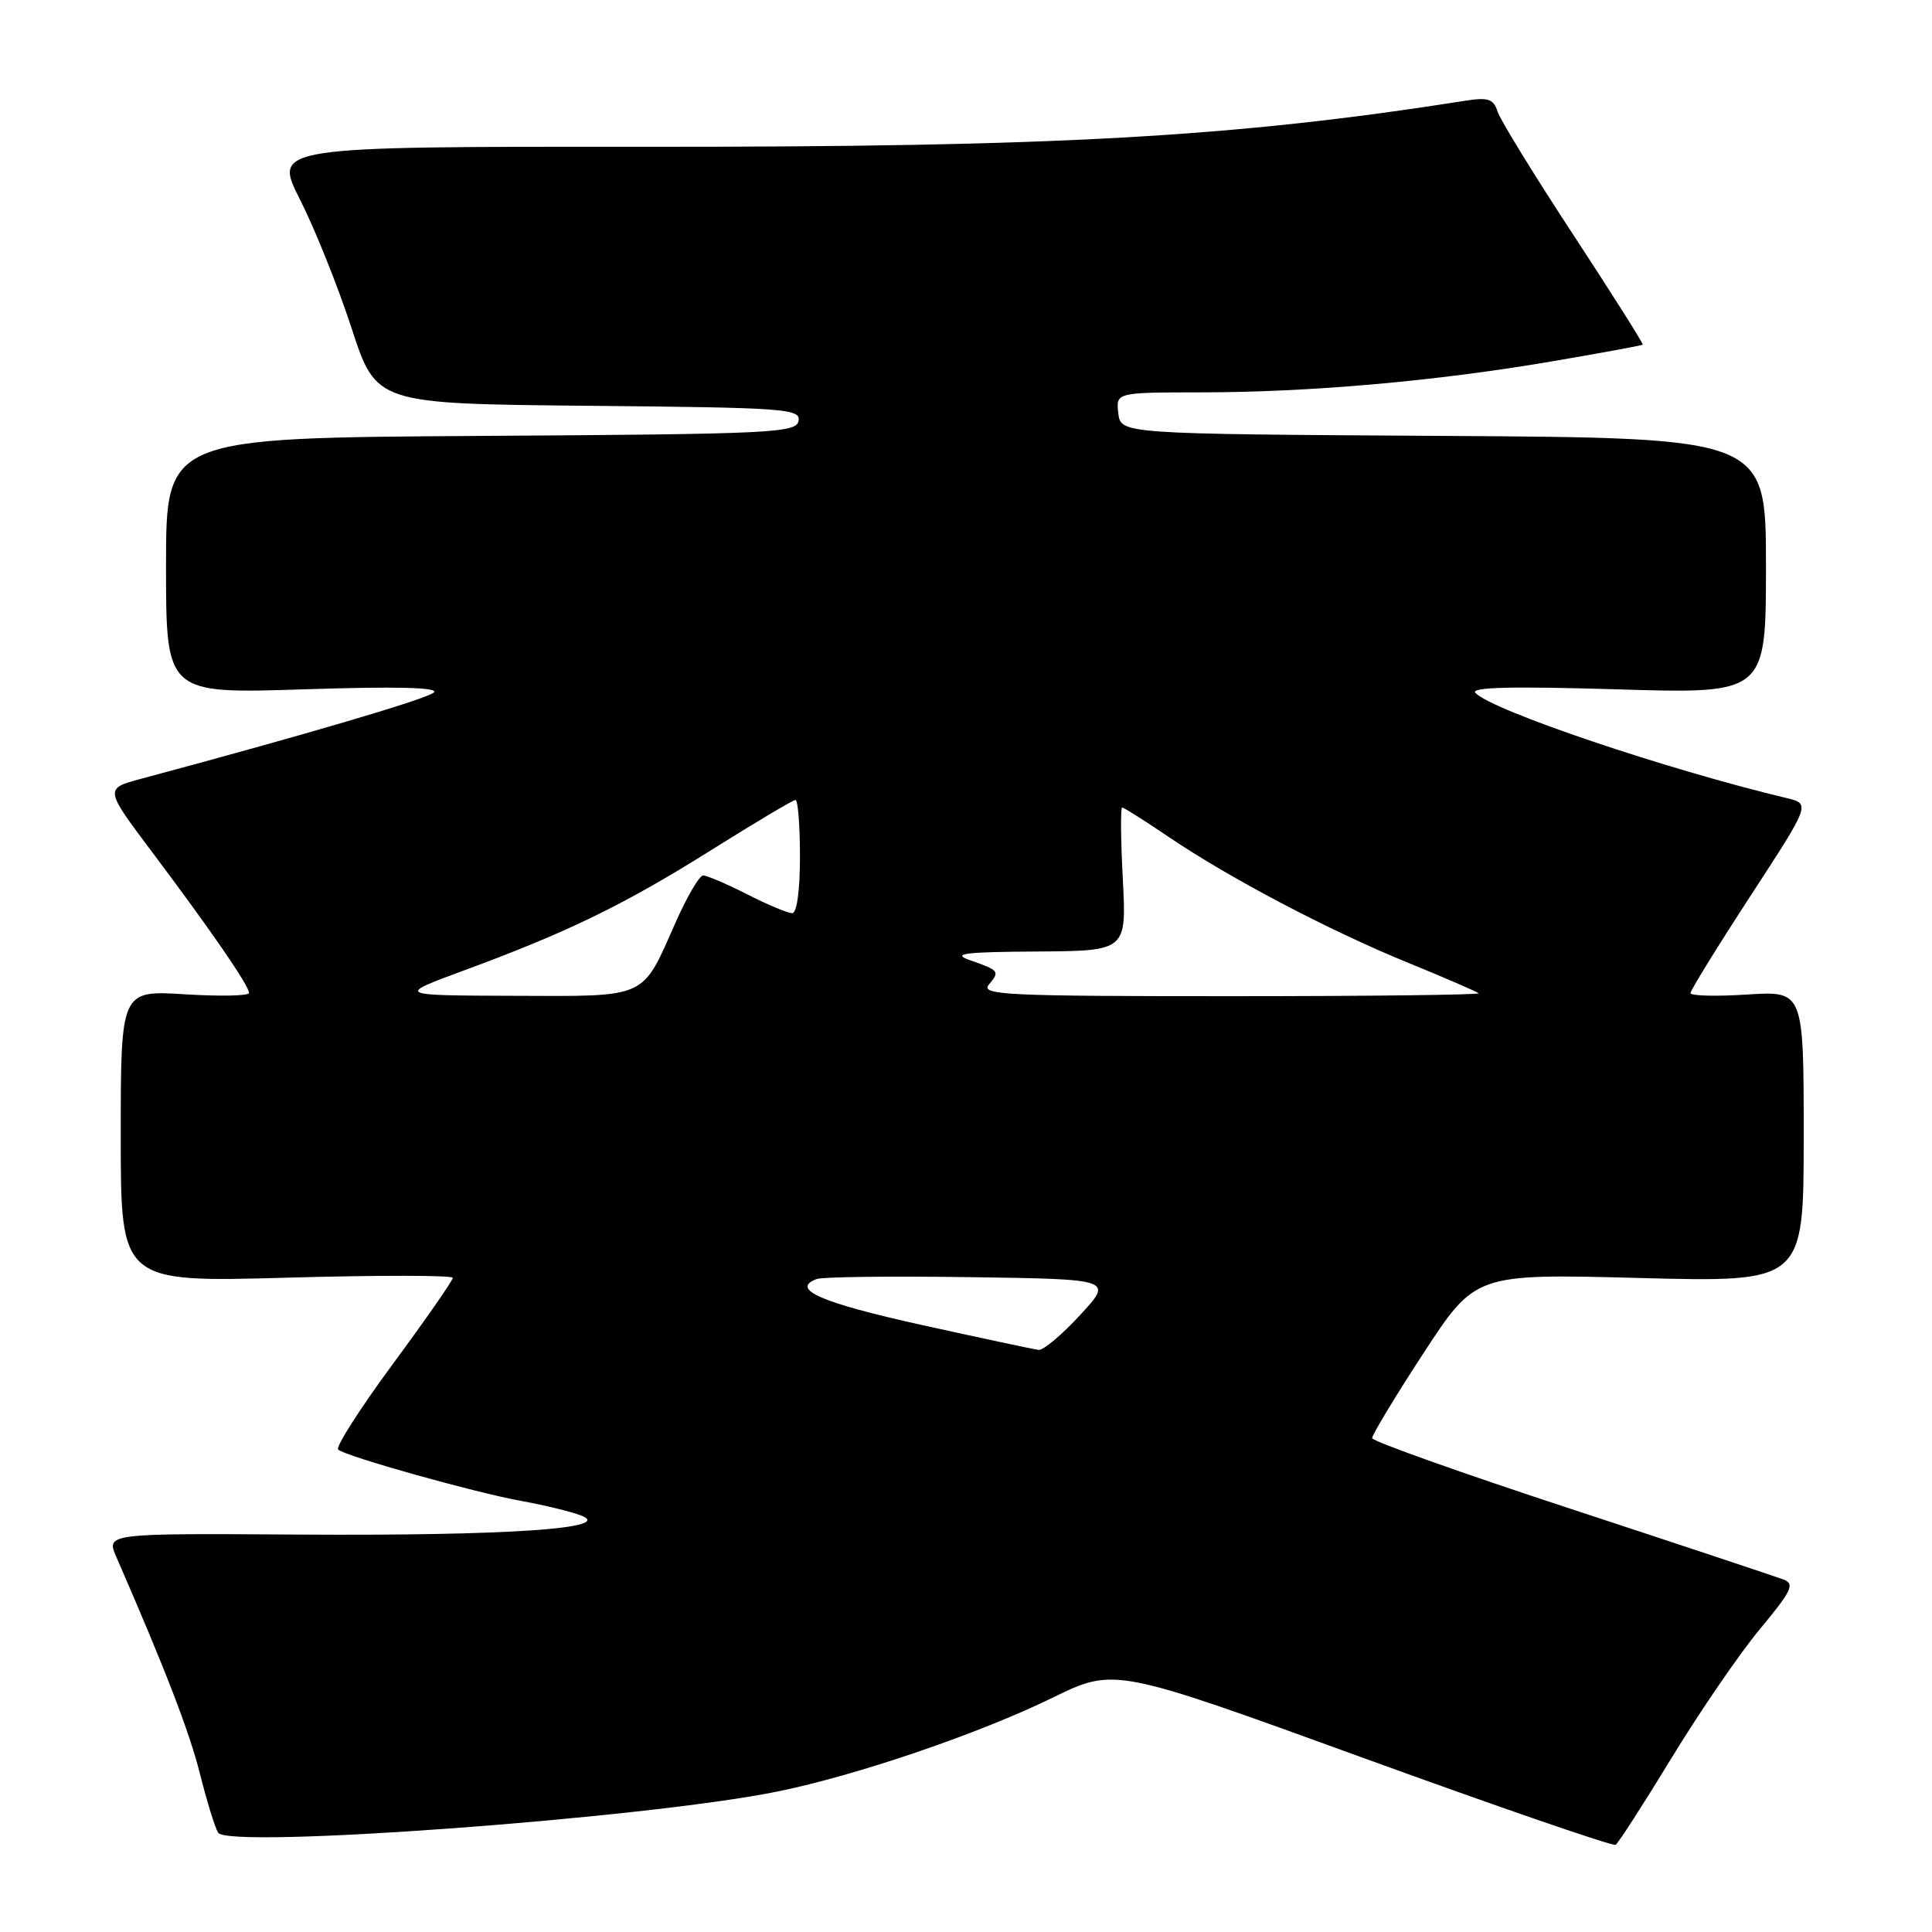<?xml version="1.0" encoding="UTF-8" standalone="no"?>
<!DOCTYPE svg PUBLIC "-//W3C//DTD SVG 1.1//EN" "http://www.w3.org/Graphics/SVG/1.1/DTD/svg11.dtd" >
<svg xmlns="http://www.w3.org/2000/svg" xmlns:xlink="http://www.w3.org/1999/xlink" version="1.1" viewBox="0 0 256 256">
 <g >
 <path fill="currentColor"
d=" M 221.54 232.86 C 225.29 226.71 230.55 219.04 233.23 215.82 C 237.40 210.81 237.85 209.88 236.34 209.30 C 235.38 208.93 222.74 204.73 208.25 199.97 C 193.75 195.21 181.86 190.98 181.82 190.57 C 181.78 190.17 184.84 185.09 188.62 179.30 C 195.50 168.77 195.50 168.77 217.25 169.34 C 239.00 169.91 239.00 169.91 239.00 150.61 C 239.00 131.30 239.00 131.30 231.50 131.78 C 227.38 132.05 224.00 131.96 224.00 131.59 C 224.00 131.22 227.58 125.42 231.95 118.71 C 239.91 106.50 239.91 106.50 236.70 105.74 C 220.75 101.93 197.66 94.13 195.50 91.81 C 194.79 91.06 200.25 90.92 214.25 91.34 C 234.00 91.94 234.00 91.94 234.00 74.98 C 234.00 58.02 234.00 58.02 191.25 57.76 C 148.50 57.50 148.50 57.50 148.18 54.75 C 147.87 52.00 147.87 52.00 159.18 51.99 C 173.57 51.98 190.21 50.51 205.48 47.91 C 212.07 46.79 217.55 45.78 217.67 45.67 C 217.78 45.55 213.64 39.00 208.47 31.11 C 203.29 23.21 198.77 15.86 198.43 14.77 C 197.90 13.11 197.19 12.87 194.15 13.35 C 163.47 18.18 140.02 19.49 85.34 19.45 C 36.19 19.42 36.19 19.42 39.76 26.46 C 41.72 30.33 44.80 38.00 46.59 43.50 C 49.86 53.50 49.86 53.50 78.00 53.77 C 104.08 54.01 106.12 54.16 105.81 55.77 C 105.50 57.37 102.43 57.52 63.74 57.76 C 22.00 58.02 22.00 58.02 22.00 74.98 C 22.00 91.93 22.00 91.93 40.25 91.34 C 52.44 90.94 58.17 91.08 57.50 91.75 C 56.66 92.58 40.68 97.30 18.67 103.20 C 13.84 104.50 13.84 104.50 20.23 113.00 C 27.98 123.32 33.00 130.61 33.00 131.57 C 33.00 131.96 29.18 132.04 24.50 131.75 C 16.00 131.22 16.00 131.22 16.00 150.57 C 16.00 169.91 16.00 169.91 38.00 169.30 C 50.10 168.96 60.00 168.97 60.00 169.32 C 60.00 169.67 56.43 174.80 52.06 180.73 C 47.69 186.65 44.43 191.76 44.81 192.08 C 45.89 193.00 62.89 197.76 69.00 198.87 C 72.03 199.41 75.62 200.29 77.00 200.81 C 81.54 202.54 67.17 203.51 39.77 203.34 C 14.04 203.17 14.04 203.17 15.43 206.34 C 21.91 221.21 25.10 229.47 26.50 235.06 C 27.41 238.67 28.49 242.17 28.90 242.84 C 30.24 245.01 85.48 240.95 103.00 237.39 C 113.45 235.27 129.73 229.72 139.46 224.96 C 147.67 220.95 147.67 220.95 180.55 232.90 C 198.64 239.47 213.73 244.67 214.08 244.45 C 214.43 244.23 217.79 239.02 221.54 232.86 Z  M 122.06 175.55 C 108.78 172.61 104.69 170.82 108.20 169.48 C 108.95 169.19 118.10 169.08 128.53 169.23 C 147.50 169.50 147.50 169.50 143.12 174.25 C 140.72 176.86 138.24 178.94 137.62 178.87 C 137.01 178.80 130.00 177.30 122.06 175.55 Z  M 61.50 128.58 C 75.28 123.50 82.70 119.88 94.24 112.64 C 100.06 108.99 105.08 106.00 105.41 106.00 C 105.73 106.00 106.00 109.38 106.00 113.50 C 106.00 117.99 105.59 121.00 104.97 121.00 C 104.40 121.00 101.71 119.88 99.00 118.50 C 96.29 117.12 93.66 116.00 93.17 116.00 C 92.68 116.00 91.03 118.81 89.51 122.25 C 84.99 132.45 85.97 132.01 68.10 131.95 C 52.50 131.90 52.50 131.90 61.50 128.58 Z  M 131.02 130.48 C 132.50 128.69 132.43 128.60 128.50 127.22 C 126.06 126.36 127.74 126.14 137.39 126.08 C 149.27 126.00 149.27 126.00 148.78 116.50 C 148.50 111.28 148.47 107.00 148.69 107.00 C 148.92 107.00 151.67 108.74 154.80 110.86 C 162.87 116.33 175.99 123.24 186.50 127.54 C 191.45 129.56 195.69 131.40 195.92 131.61 C 196.15 131.82 181.35 132.00 163.04 132.00 C 133.33 132.00 129.89 131.84 131.02 130.48 Z "/>
</g>
</svg>